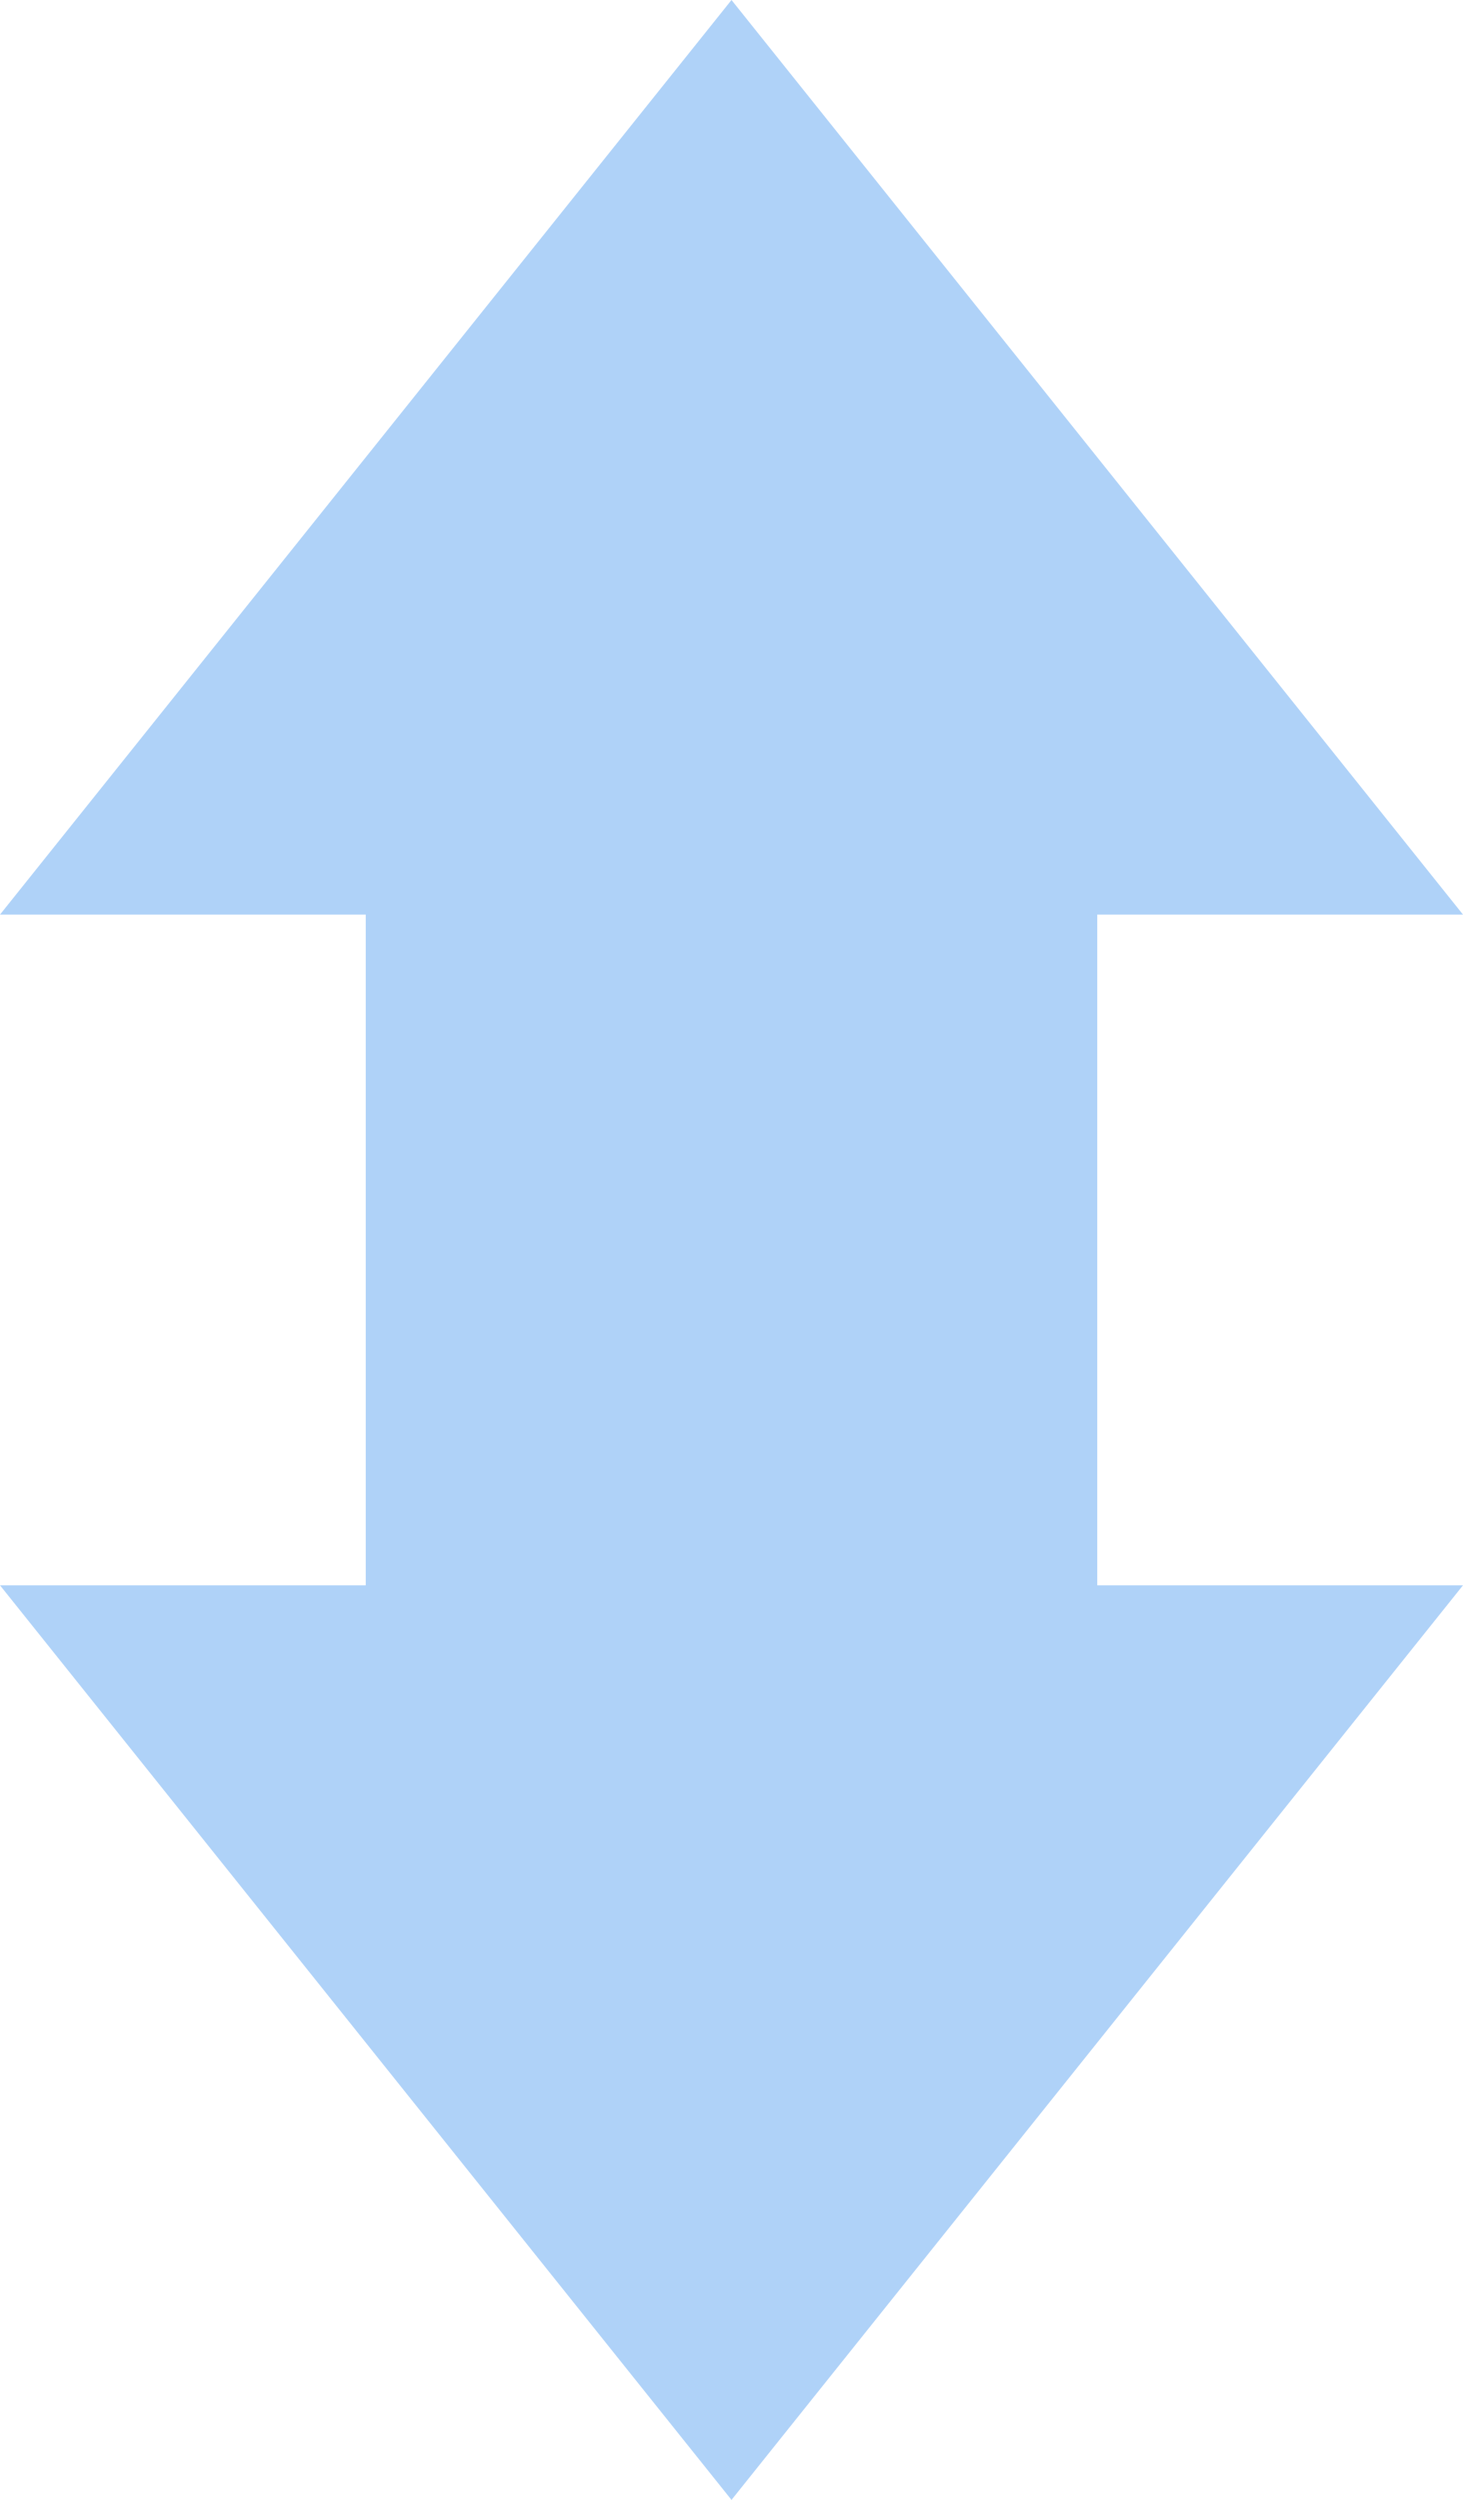 <?xml version="1.0" encoding="UTF-8"?>
<svg width="24px" height="41px" viewBox="0 0 24 41" version="1.1" xmlns="http://www.w3.org/2000/svg" xmlns:xlink="http://www.w3.org/1999/xlink">
    <!-- Generator: Sketch 48.2 (47327) - http://www.bohemiancoding.com/sketch -->
    <title>Combined Shape Copy 2</title>
    <desc>Created with Sketch.</desc>
    <defs></defs>
    <g id="Page-1" stroke="none" stroke-width="1" fill="none" fill-rule="evenodd" fill-opacity="0.5">
        <path d="M18,26 L24,26 L12,41 L0,26 L6,26 L6,15 L0,15 L12,0 L24,15 L18,15 L18,26 Z" id="Combined-Shape-Copy-2" fill="#61A6F3"></path>
    </g>
</svg>